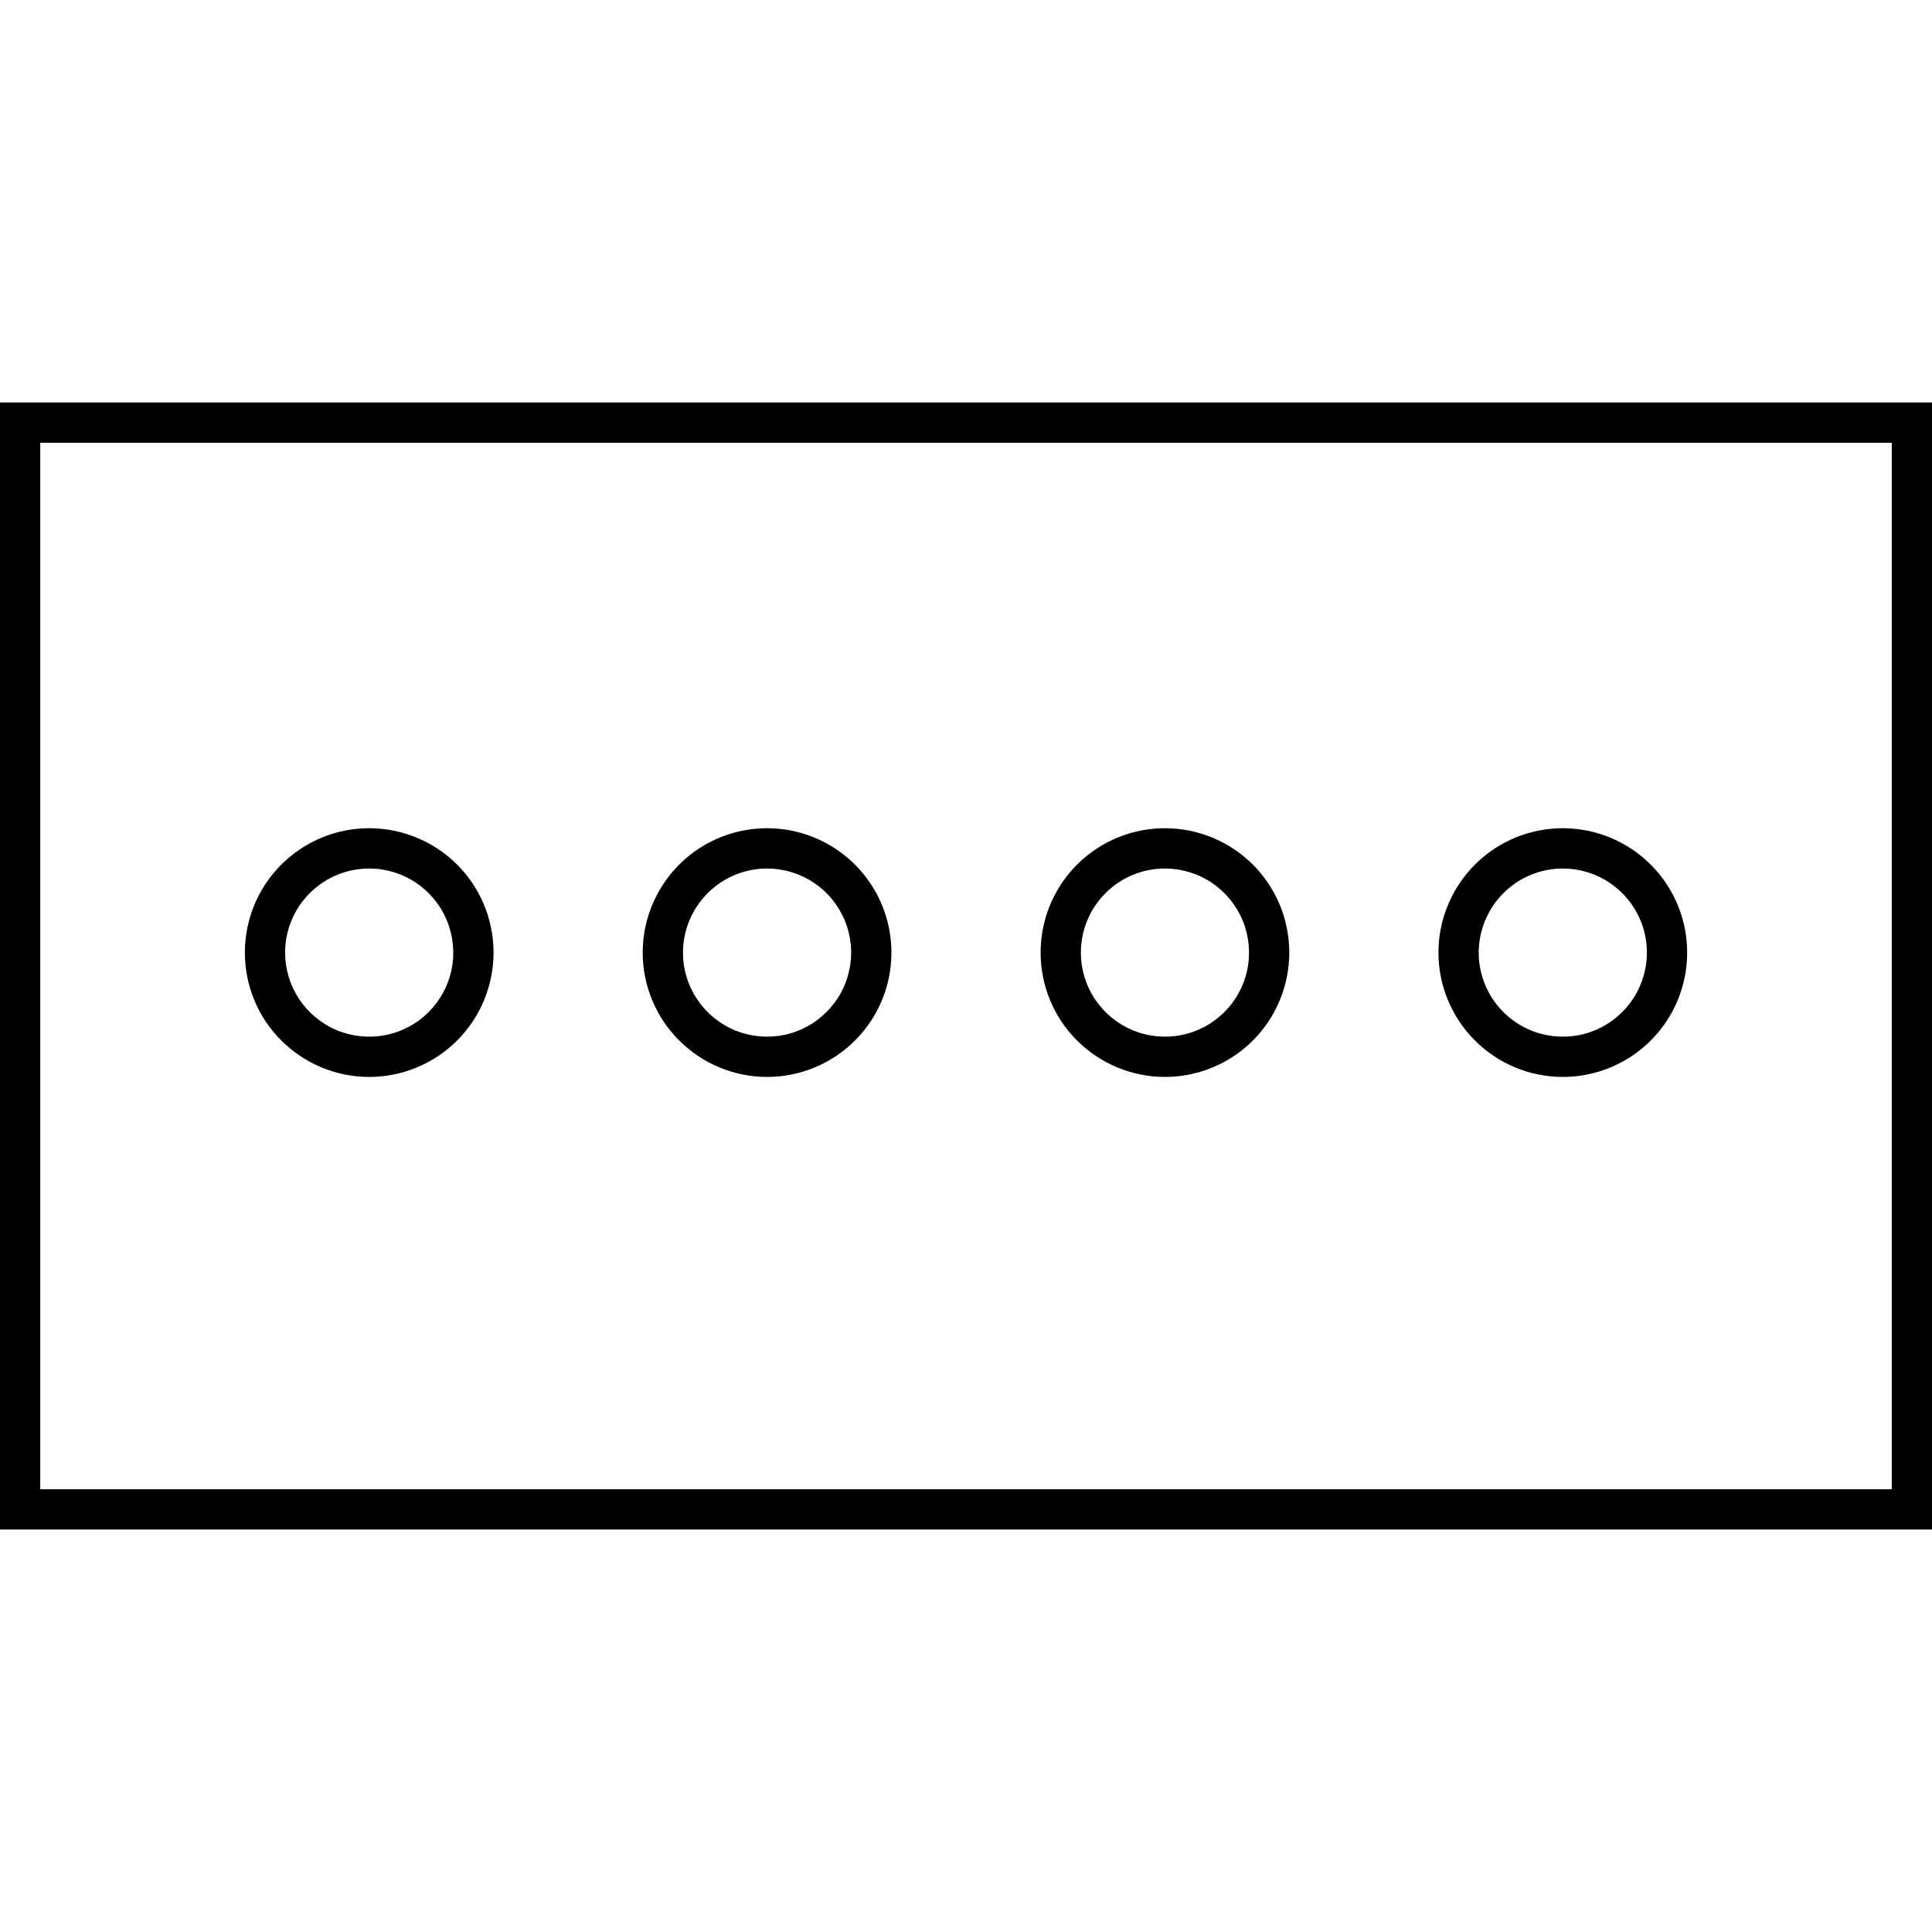 <svg width="24" height="24" viewBox="0 0 24 24" fill="none" xmlns="http://www.w3.org/2000/svg">
<path d="M0 5V19H24V5H0ZM23.5 18.5H0.5V5.5H23.5V18.5ZM4.586 13.378C4.892 13.378 5.19 13.287 5.444 13.118C5.698 12.948 5.896 12.707 6.013 12.425C6.13 12.142 6.161 11.832 6.101 11.532C6.042 11.232 5.895 10.957 5.679 10.741C5.463 10.525 5.187 10.378 4.888 10.318C4.588 10.259 4.277 10.289 3.995 10.406C3.713 10.523 3.472 10.721 3.302 10.975C3.132 11.229 3.042 11.528 3.042 11.833C3.042 12.243 3.204 12.636 3.494 12.925C3.784 13.215 4.177 13.378 4.586 13.378ZM4.586 10.789C4.793 10.789 4.995 10.85 5.167 10.965C5.338 11.08 5.472 11.243 5.551 11.434C5.63 11.624 5.651 11.835 5.611 12.037C5.571 12.24 5.471 12.426 5.325 12.572C5.179 12.718 4.993 12.818 4.79 12.858C4.587 12.898 4.377 12.877 4.186 12.799C3.996 12.719 3.832 12.585 3.718 12.414C3.603 12.242 3.542 12.04 3.542 11.833C3.542 11.556 3.652 11.291 3.848 11.095C4.044 10.899 4.309 10.789 4.586 10.789ZM9.529 13.378C9.834 13.378 10.133 13.287 10.387 13.118C10.641 12.948 10.839 12.707 10.956 12.425C11.073 12.142 11.103 11.832 11.044 11.532C10.984 11.232 10.837 10.957 10.621 10.741C10.405 10.525 10.13 10.378 9.83 10.318C9.531 10.259 9.22 10.289 8.938 10.406C8.655 10.523 8.414 10.721 8.245 10.975C8.075 11.229 7.984 11.528 7.984 11.833C7.984 12.243 8.147 12.636 8.437 12.925C8.726 13.215 9.119 13.378 9.529 13.378ZM9.529 10.789C9.735 10.789 9.937 10.85 10.109 10.965C10.281 11.08 10.415 11.243 10.494 11.434C10.573 11.624 10.594 11.835 10.553 12.037C10.513 12.24 10.414 12.426 10.267 12.572C10.121 12.718 9.935 12.818 9.733 12.858C9.53 12.898 9.32 12.877 9.129 12.799C8.938 12.719 8.775 12.585 8.66 12.414C8.545 12.242 8.484 12.04 8.484 11.833C8.485 11.556 8.595 11.291 8.791 11.095C8.986 10.899 9.252 10.789 9.529 10.789ZM14.471 13.378C14.777 13.378 15.075 13.287 15.329 13.118C15.584 12.948 15.781 12.707 15.898 12.425C16.015 12.142 16.046 11.832 15.986 11.532C15.927 11.232 15.78 10.957 15.564 10.741C15.348 10.525 15.072 10.378 14.773 10.318C14.473 10.259 14.163 10.289 13.88 10.406C13.598 10.523 13.357 10.721 13.187 10.975C13.017 11.229 12.927 11.528 12.927 11.833C12.927 12.243 13.089 12.636 13.379 12.925C13.669 13.215 14.062 13.378 14.471 13.378ZM14.471 10.789C14.678 10.789 14.88 10.85 15.052 10.965C15.223 11.08 15.357 11.243 15.437 11.434C15.515 11.624 15.536 11.835 15.496 12.037C15.456 12.24 15.356 12.426 15.21 12.572C15.064 12.718 14.878 12.818 14.675 12.858C14.473 12.898 14.262 12.877 14.072 12.799C13.881 12.719 13.718 12.585 13.603 12.414C13.488 12.242 13.427 12.04 13.427 11.833C13.427 11.556 13.537 11.291 13.733 11.095C13.929 10.899 14.194 10.789 14.471 10.789ZM19.414 13.378C19.719 13.378 20.018 13.287 20.272 13.118C20.526 12.948 20.724 12.707 20.841 12.425C20.958 12.142 20.988 11.832 20.929 11.532C20.869 11.232 20.722 10.957 20.506 10.741C20.29 10.525 20.015 10.378 19.715 10.318C19.416 10.259 19.105 10.289 18.823 10.406C18.541 10.523 18.299 10.721 18.13 10.975C17.96 11.229 17.869 11.528 17.869 11.833C17.869 12.243 18.032 12.636 18.322 12.925C18.611 13.215 19.004 13.378 19.414 13.378ZM19.414 10.789C19.62 10.789 19.822 10.85 19.994 10.965C20.166 11.08 20.3 11.243 20.379 11.434C20.458 11.624 20.479 11.835 20.438 12.037C20.398 12.24 20.299 12.426 20.152 12.572C20.006 12.718 19.82 12.818 19.618 12.858C19.415 12.898 19.205 12.877 19.014 12.799C18.823 12.719 18.66 12.585 18.545 12.414C18.43 12.242 18.369 12.04 18.369 11.833C18.37 11.556 18.48 11.291 18.676 11.095C18.871 10.899 19.137 10.789 19.414 10.789Z" fill="black"/>
</svg>
